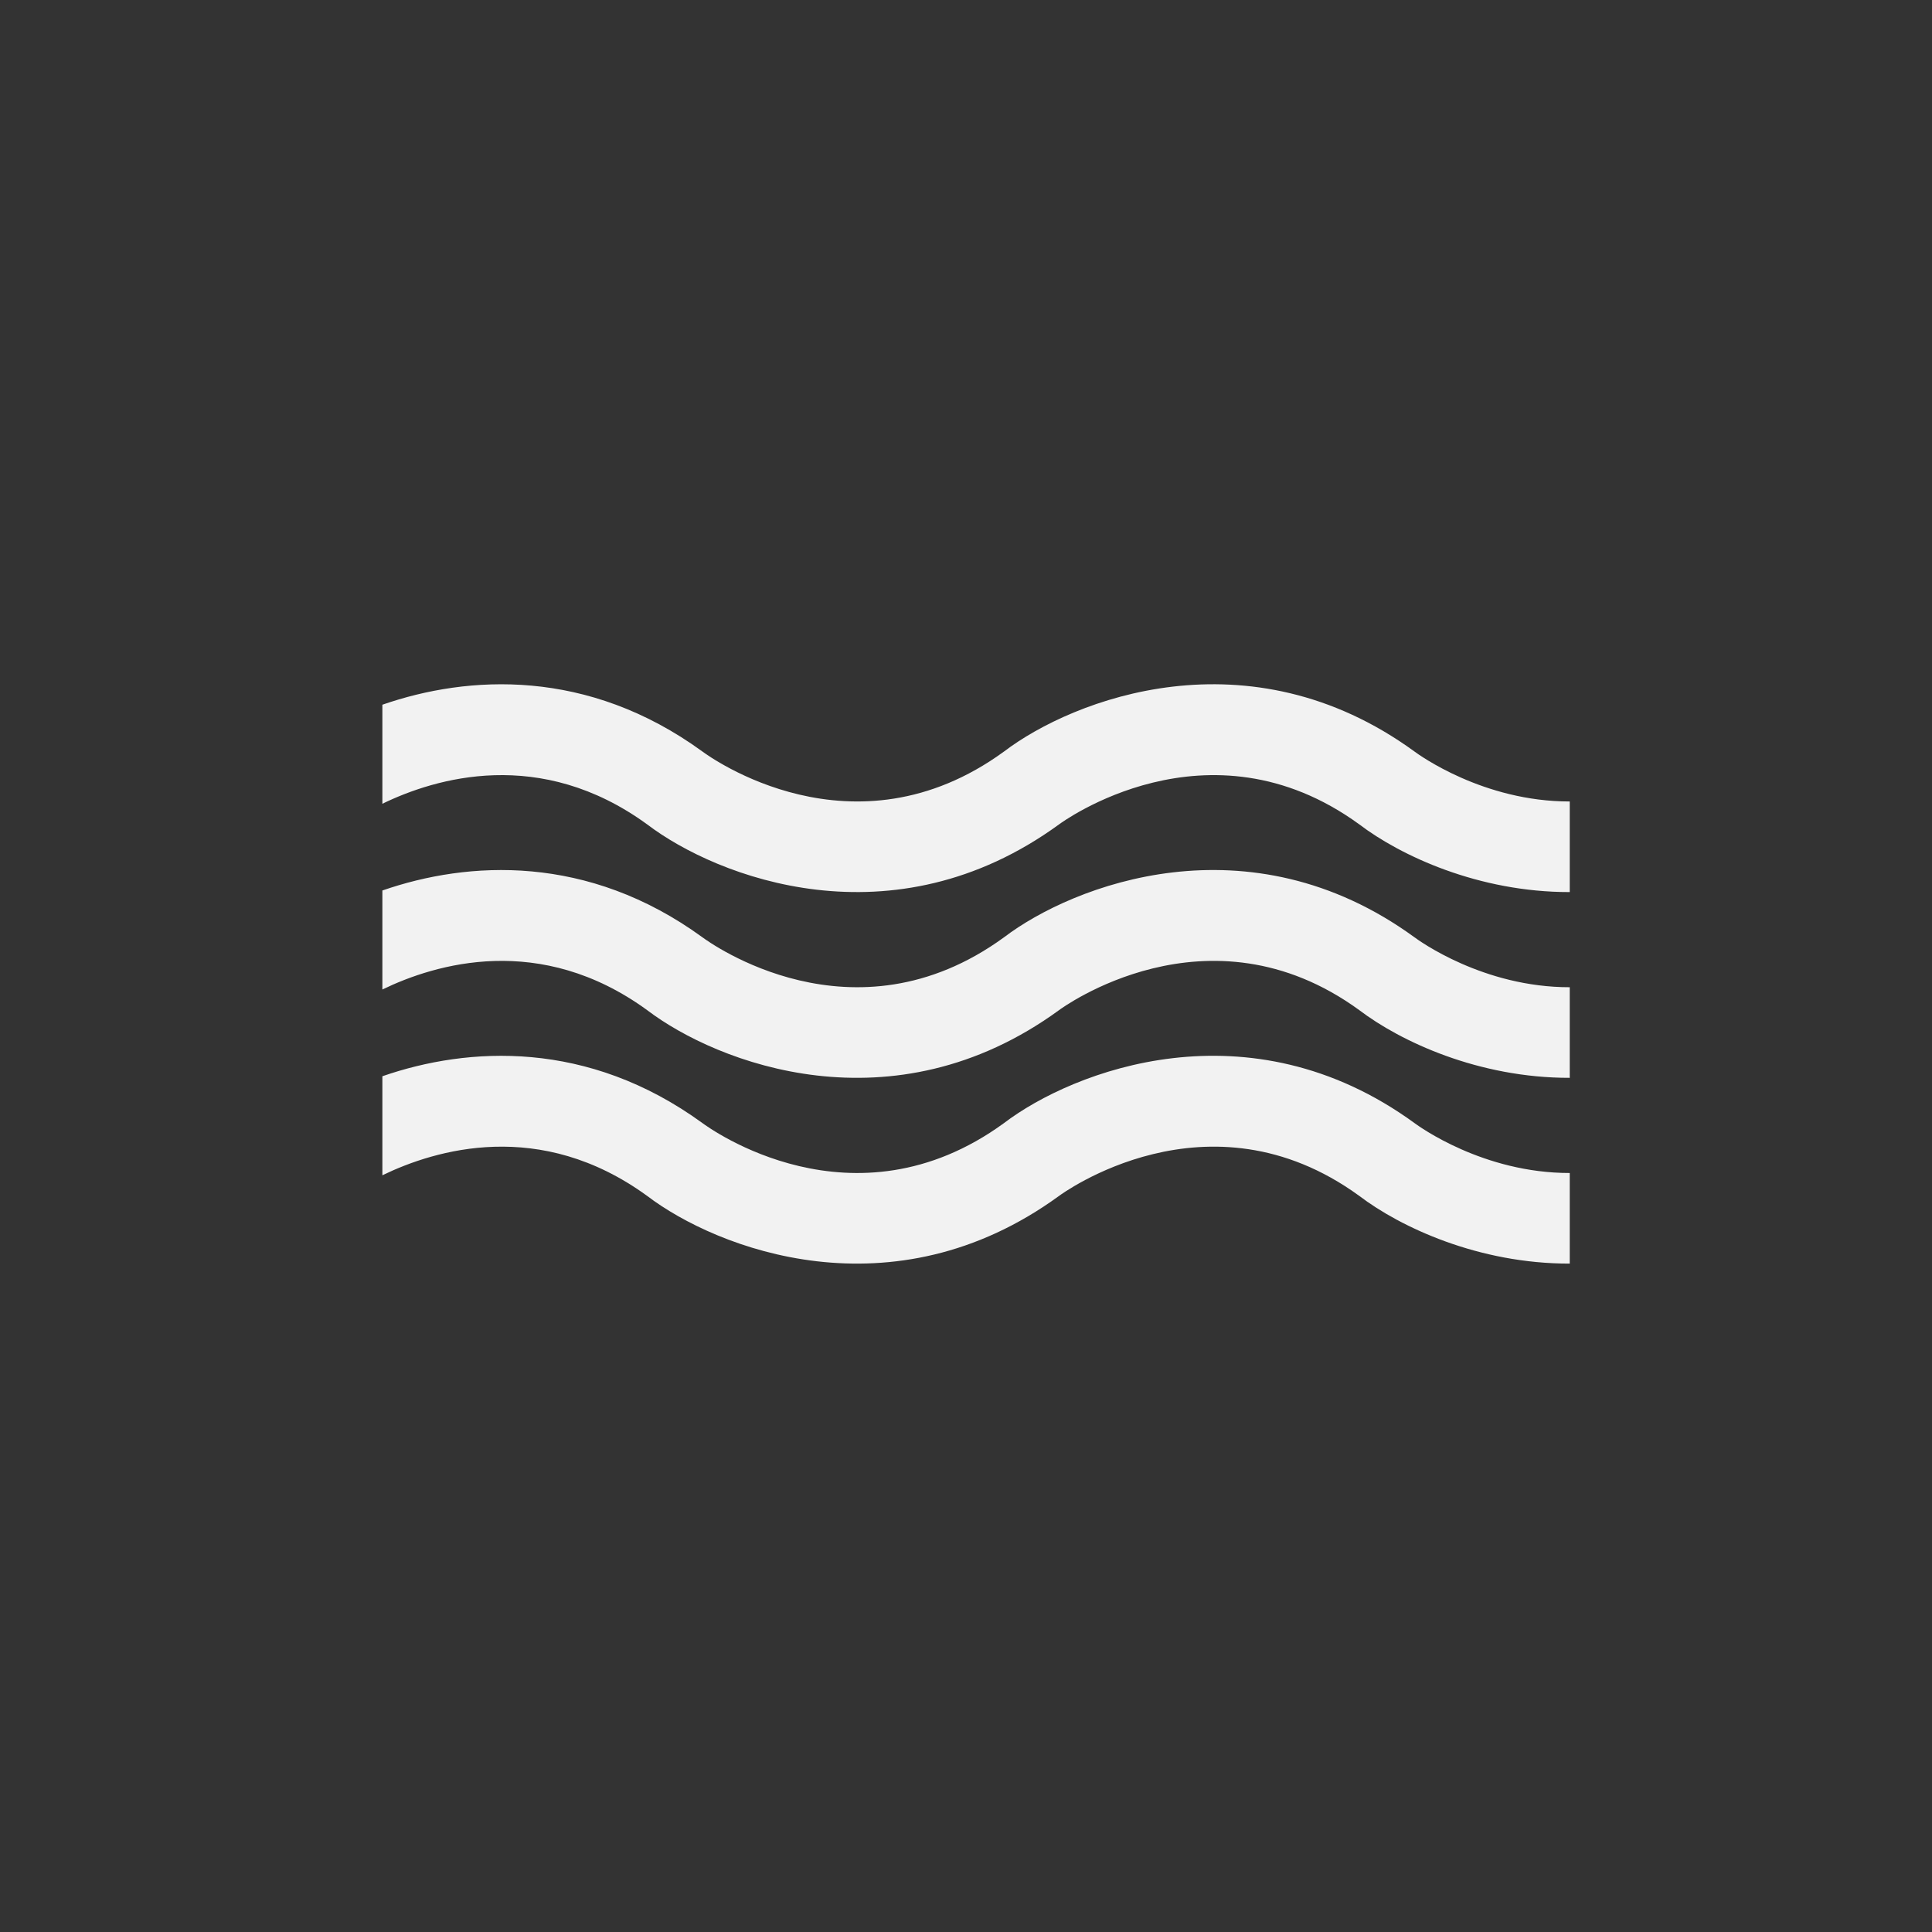 <?xml version="1.0" encoding="UTF-8"?>
<svg width="96px" height="96px" viewBox="0 0 96 96" version="1.1" xmlns="http://www.w3.org/2000/svg" xmlns:xlink="http://www.w3.org/1999/xlink">
    <rect x="0" y="0" width="96" height="96" fill="#333333" stroke="none"/>
    <!-- Generator: Sketch 52.4 (67378) - http://www.bohemiancoding.com/sketch -->
    <title>icon--stream</title>
    <desc>Created with Sketch.</desc>
    <g id="icon--stream" stroke="none" stroke-width="1" fill="none" fill-rule="evenodd">
        <g id="Group-11" transform="translate(19, 34)" fill="#F2F2F2" fill-rule="nonzero">
            <path d="M59,10.327 C54.465,10.335 50.587,8.517 48.541,6.962 C41.014,1.483 33.698,6.909 33.625,6.962 C25.354,12.989 16.62,9.597 13.155,6.962 C7.84,3.092 2.629,4.662 -3.68594044e-14,5.938 L2.24265051e-14,1.017 C4.265,-0.462 10.202,-0.807 15.903,3.343 C16.232,3.586 23.396,8.803 30.889,3.343 C34.315,0.738 43.052,-2.654 51.285,3.343 C51.502,3.503 54.698,5.831 59,5.825 L59,10.327 Z M59,19.557 C54.465,19.566 50.587,17.747 48.541,16.192 C41.014,10.714 33.698,16.139 33.625,16.192 C25.354,22.22 16.62,18.828 13.155,16.192 C7.84,12.323 2.629,13.893 -3.68594044e-14,15.168 L2.24265051e-14,10.248 C4.265,8.768 10.202,8.424 15.903,12.574 C16.232,12.816 23.396,18.034 30.889,12.574 C34.315,9.969 43.052,6.576 51.285,12.574 C51.502,12.734 54.698,15.061 59,15.055 L59,19.557 Z M59,28.788 C54.465,28.796 50.587,26.978 48.541,25.423 C41.014,19.945 33.698,25.37 33.625,25.423 C25.354,31.451 16.62,28.059 13.155,25.423 C7.84,21.554 2.629,23.124 -3.68594044e-14,24.399 L2.24265051e-14,19.478 C4.265,17.999 10.202,17.655 15.903,21.805 C16.232,22.047 23.396,27.265 30.889,21.805 C34.315,19.199 43.052,15.807 51.285,21.805 C51.502,21.965 54.698,24.292 59,24.286 L59,28.788 Z" id="Combined-Shape"></path>
        </g>
    </g>
</svg>